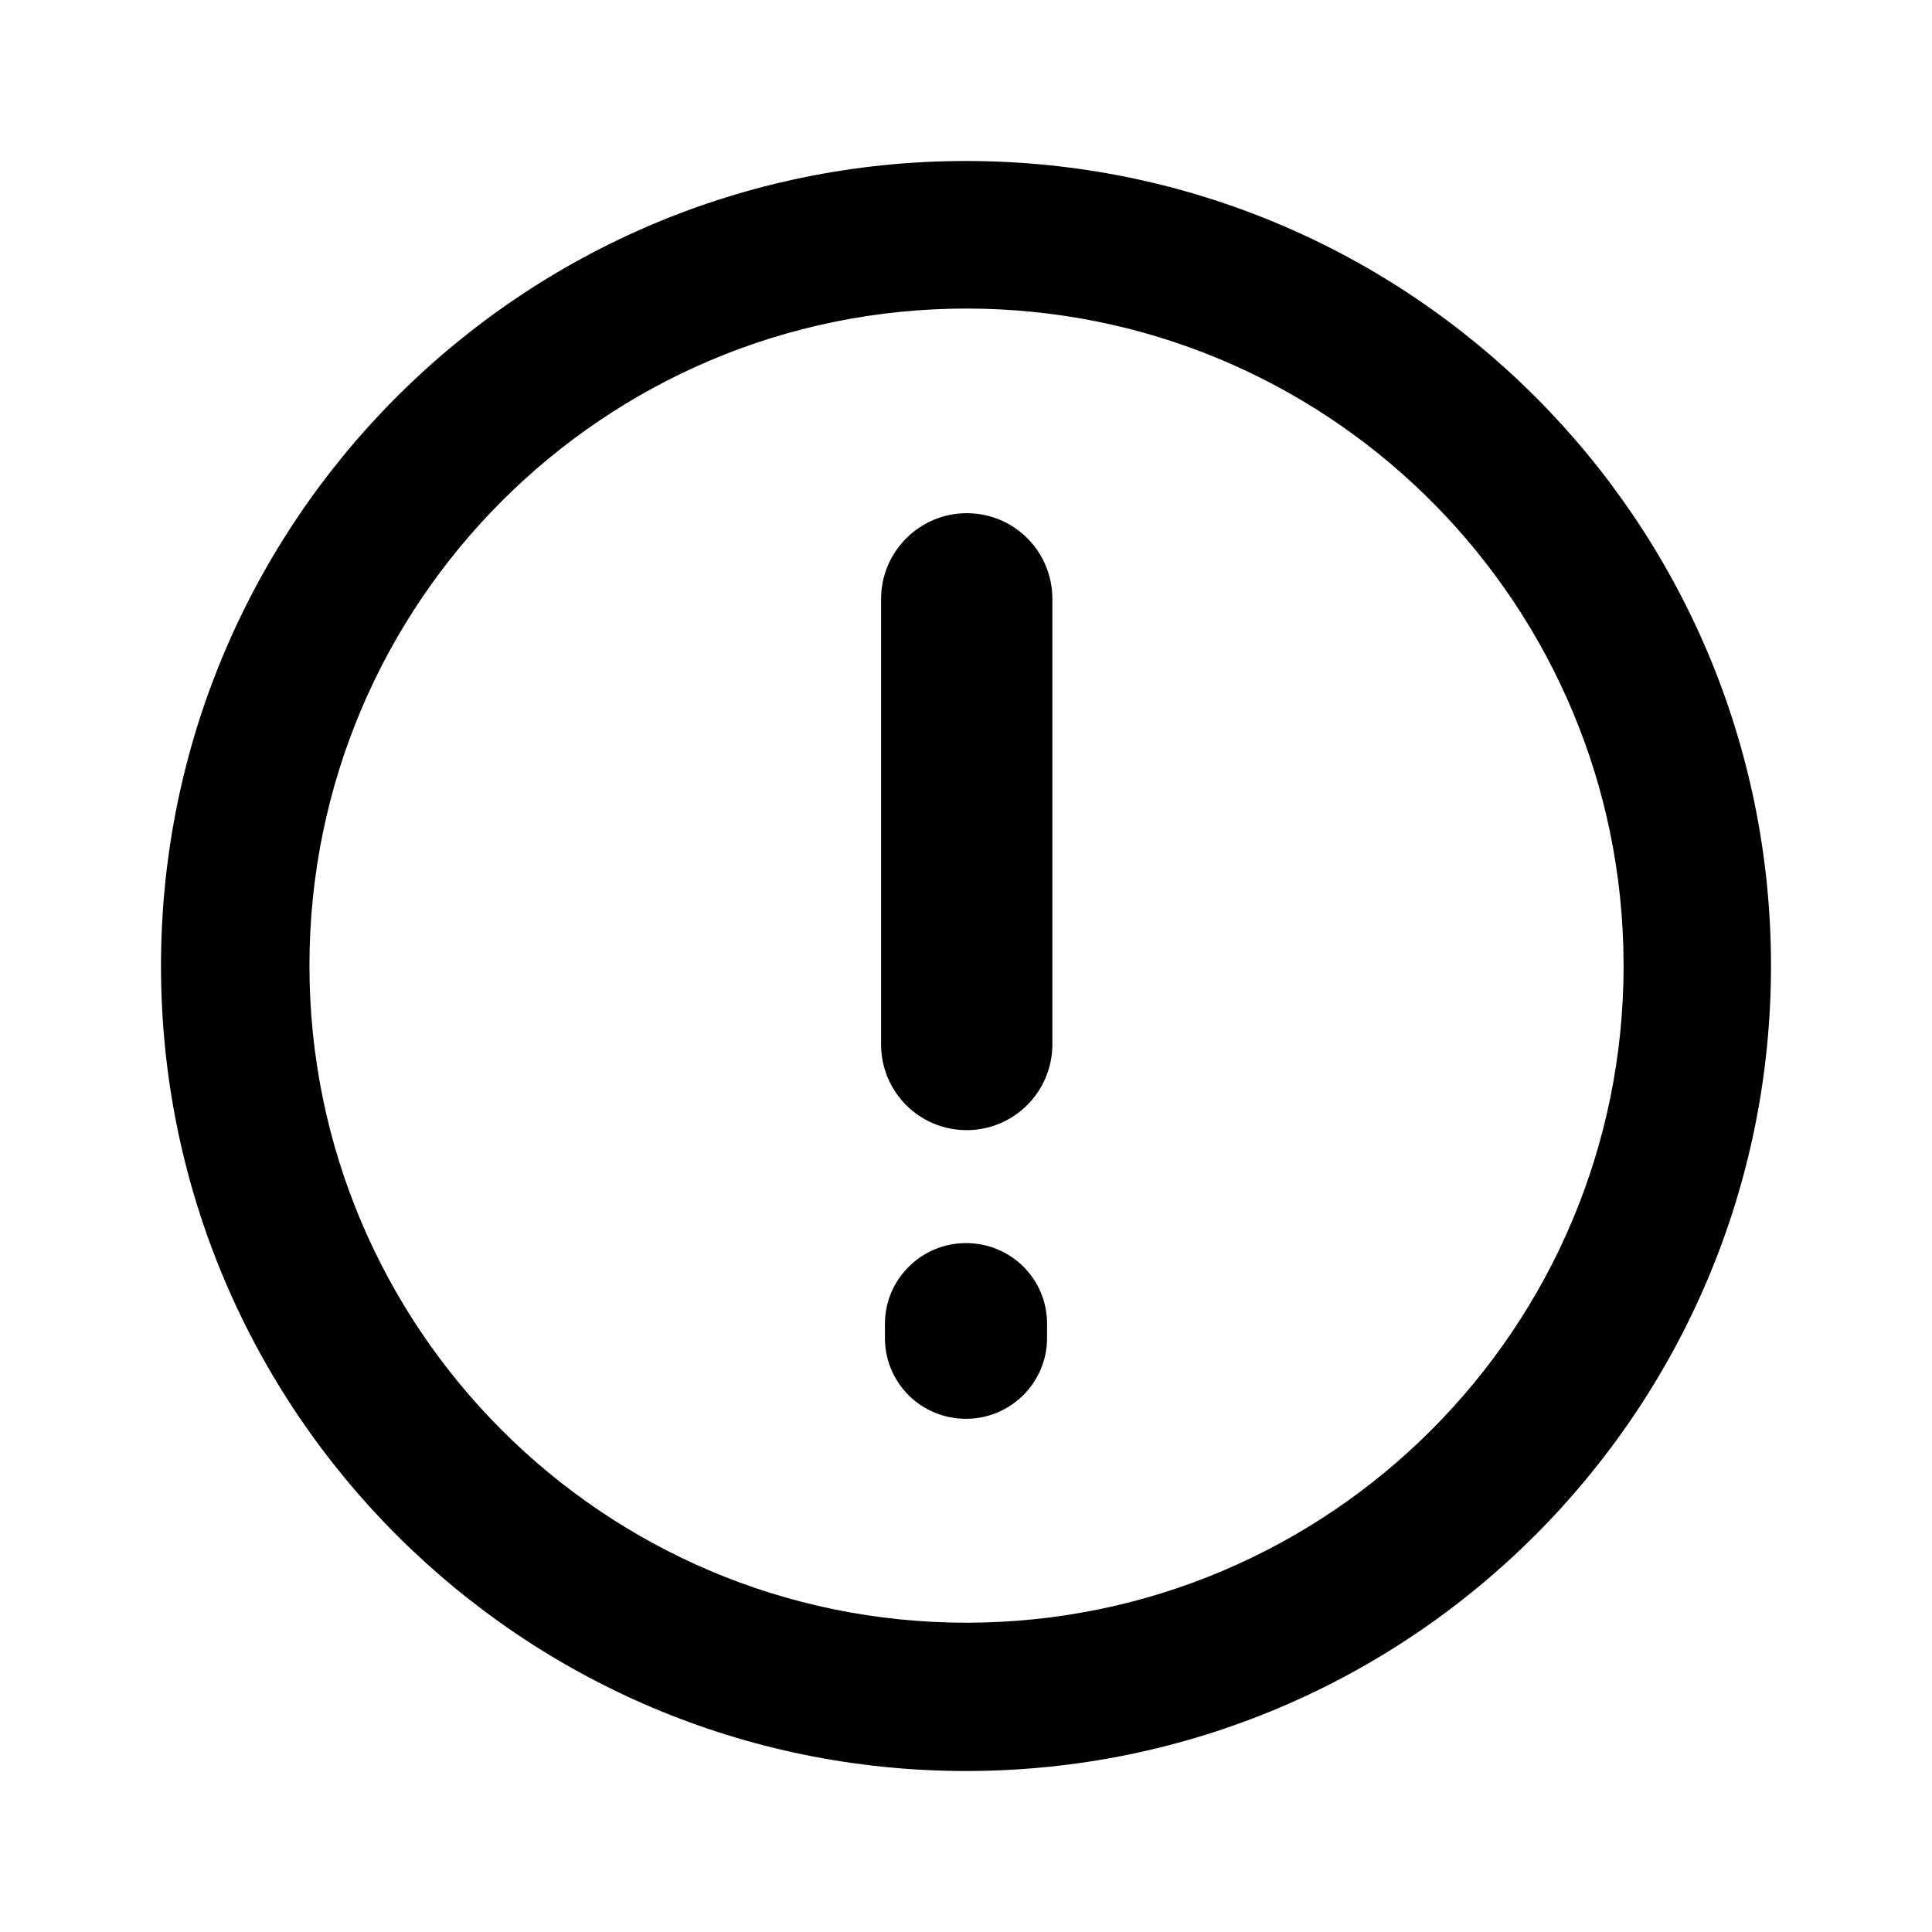 <svg xmlns="http://www.w3.org/2000/svg" viewBox="0 0 24 24"><path d="M0 0h24v24H0z" fill="none"/><path d="M12,2 C14.761,2 17.259,3.118 19.069,4.926 C20.879,6.735 21.999,9.234 22,11.995 L22,11.995 C22,17.523 17.523,22 12,22 C6.477,22 2,17.523 2,12 C2,6.477 6.477,2 12,2 Z M12.006,3.833 C7.498,3.833 3.844,7.488 3.844,11.995 C3.844,16.501 7.495,20.154 12,20.158 L12.001,20.158 C16.515,20.158 20.169,16.503 20.169,11.995 L20.169,11.995 L20.165,11.746 C20.033,7.353 16.431,3.833 12.006,3.833 Z M12,15.442 C12.56,15.442 13.007,15.89 13.007,16.444 L13.007,16.623 C13.007,17.173 12.556,17.625 12,17.625 C11.44,17.625 10.993,17.176 10.993,16.623 L10.993,16.444 C10.993,15.894 11.444,15.442 12,15.442 Z M12.009,6.375 C12.601,6.375 13.073,6.852 13.073,7.441 L13.073,12.973 C13.073,13.56 12.597,14.039 12.009,14.039 C11.418,14.039 10.945,13.562 10.945,12.973 L10.945,7.441 C10.945,6.854 11.422,6.375 12.009,6.375 Z"/></svg>